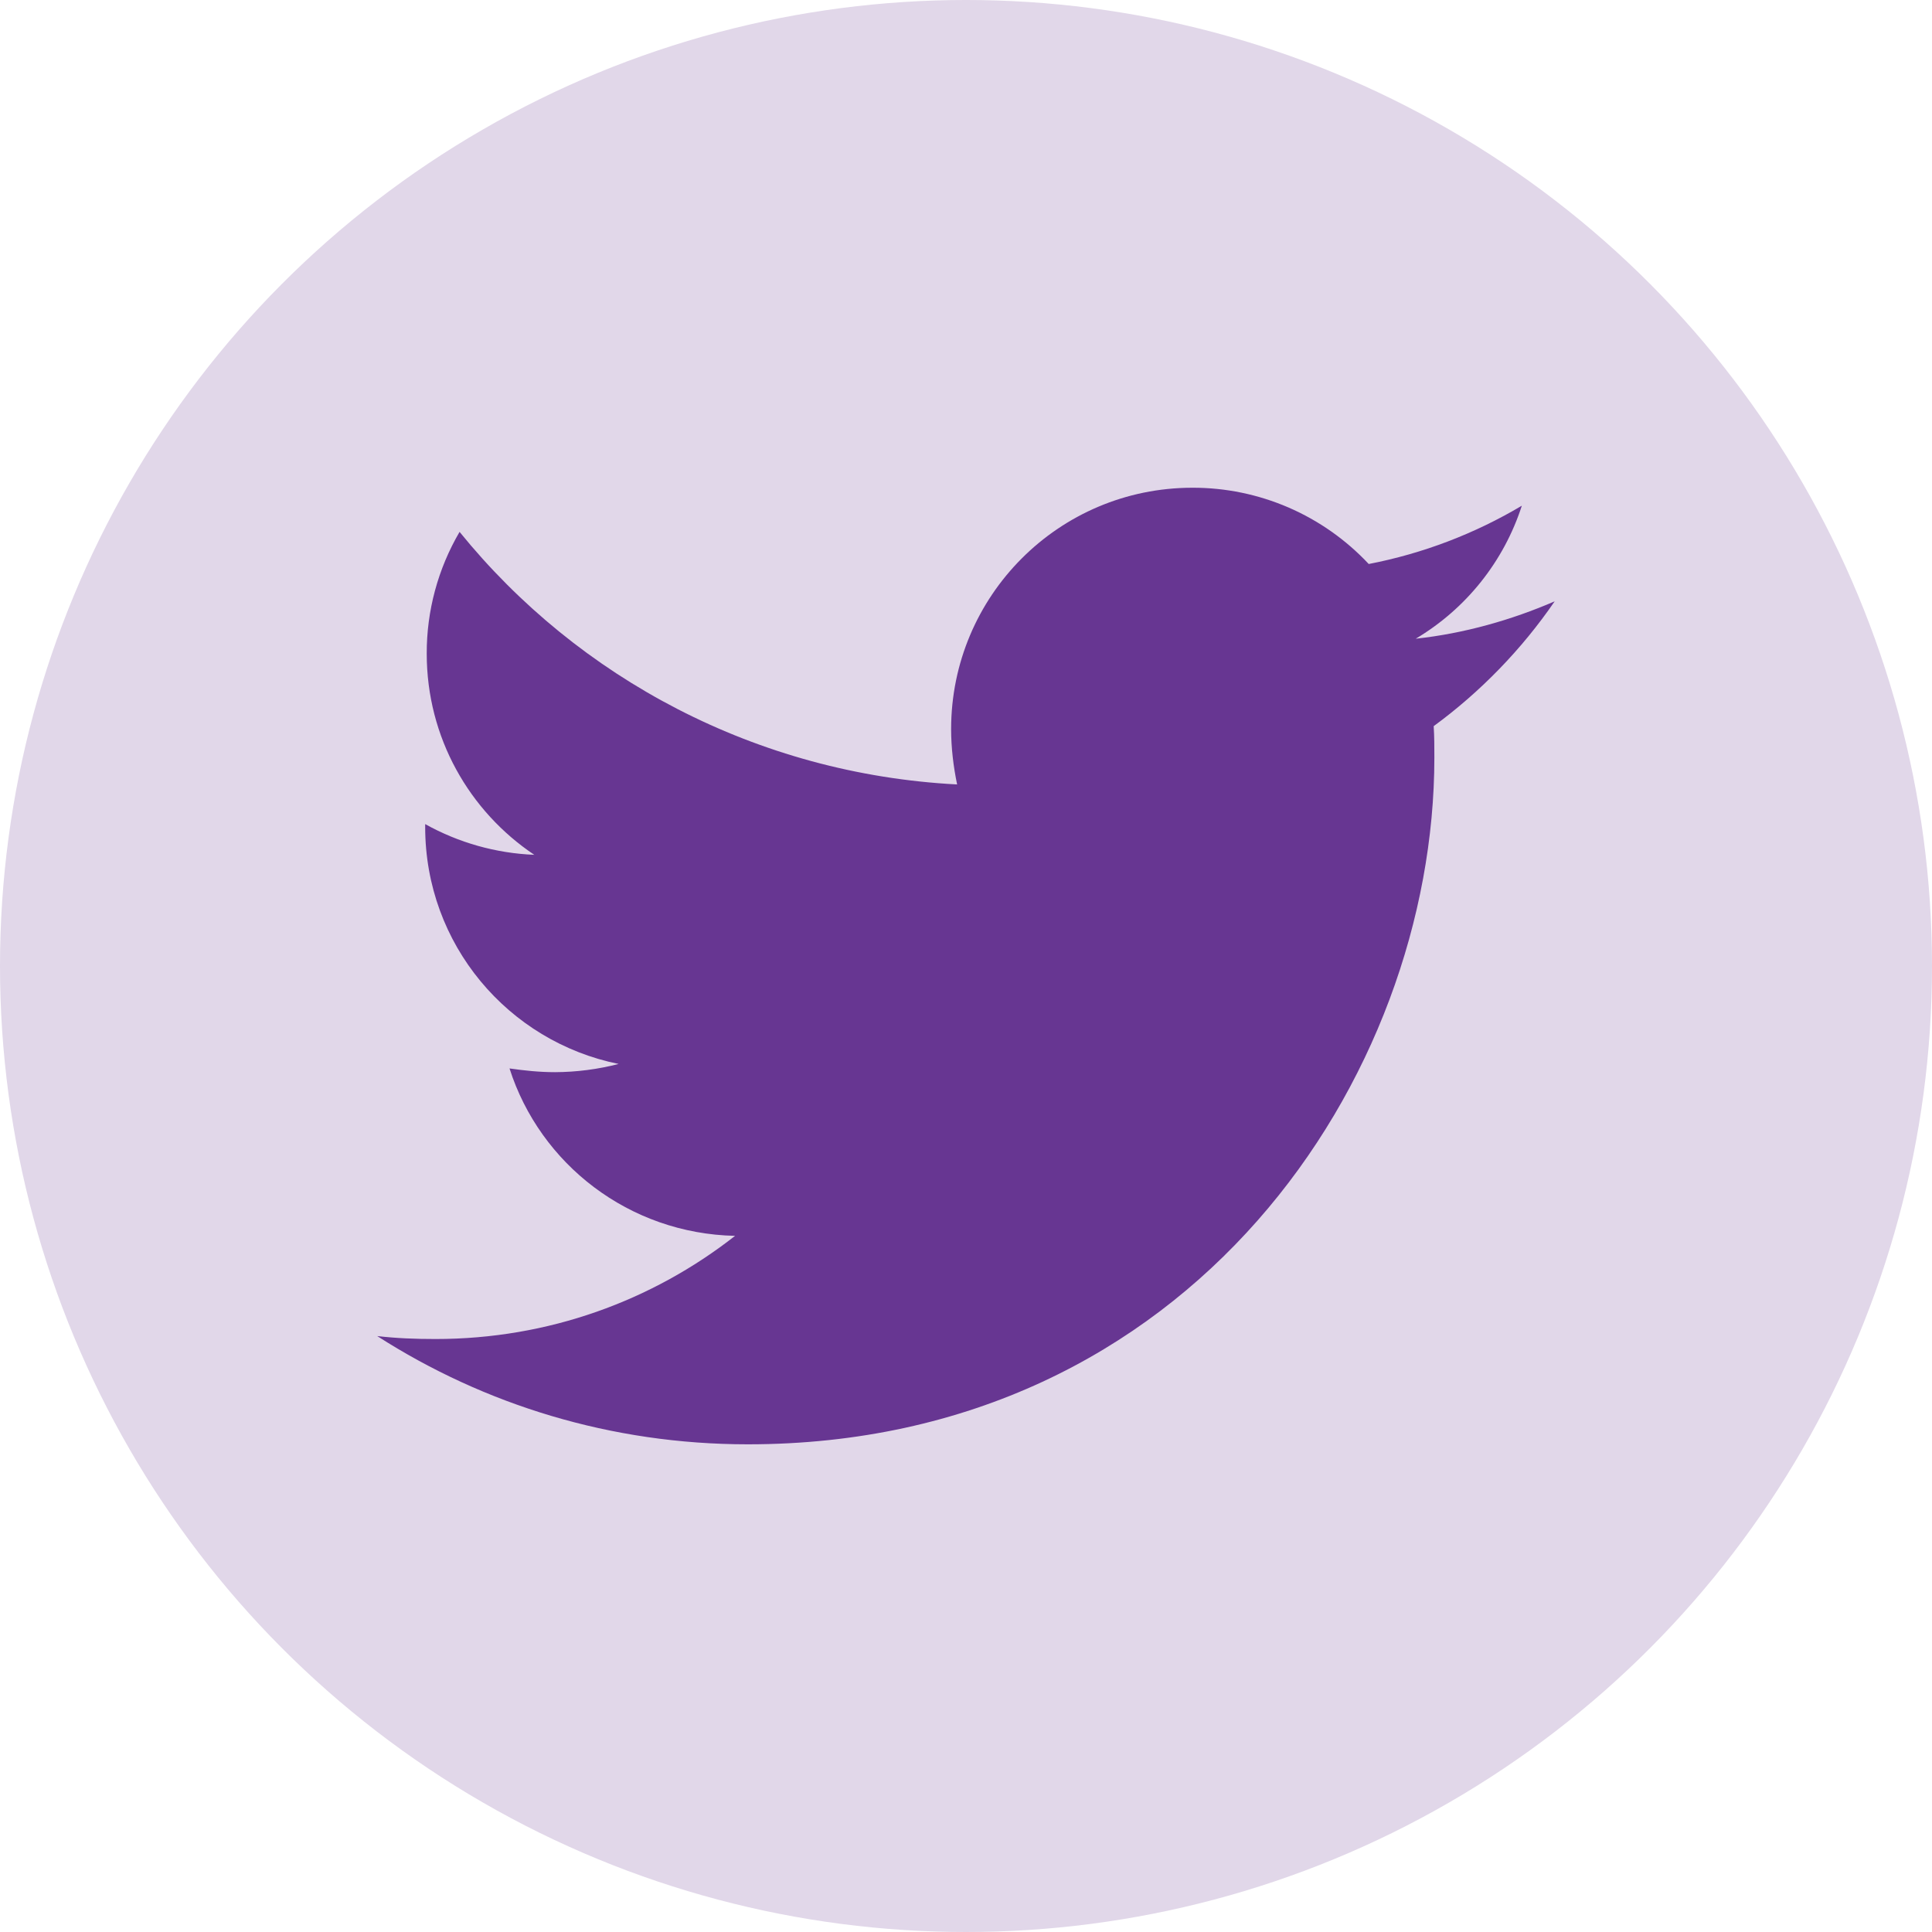 <svg width="40" height="40" viewBox="0 0 40 40" fill="none" xmlns="http://www.w3.org/2000/svg">
<circle cx="20" cy="20" r="20" fill="#E1D7E9"/>
<path d="M32.188 12.45C31.291 12.837 30.316 13.115 29.311 13.224C30.354 12.604 31.135 11.625 31.508 10.47C30.529 11.052 29.456 11.461 28.338 11.677C27.87 11.177 27.305 10.779 26.677 10.507C26.049 10.236 25.372 10.096 24.688 10.098C21.919 10.098 19.692 12.342 19.692 15.096C19.692 15.483 19.739 15.869 19.816 16.241C15.67 16.025 11.973 14.044 9.515 11.012C9.067 11.777 8.832 12.648 8.835 13.534C8.835 15.269 9.717 16.798 11.062 17.698C10.269 17.666 9.495 17.448 8.803 17.062V17.123C8.803 19.552 10.52 21.565 12.808 22.028C12.378 22.139 11.936 22.196 11.492 22.198C11.167 22.198 10.86 22.165 10.549 22.121C11.182 24.102 13.024 25.54 15.219 25.587C13.502 26.932 11.352 27.723 9.017 27.723C8.598 27.723 8.211 27.708 7.81 27.662C10.024 29.082 12.652 29.903 15.482 29.903C24.67 29.903 29.697 22.291 29.697 15.685C29.697 15.468 29.697 15.251 29.683 15.034C30.655 14.322 31.508 13.441 32.188 12.45Z" fill="#673692"/>
</svg>
